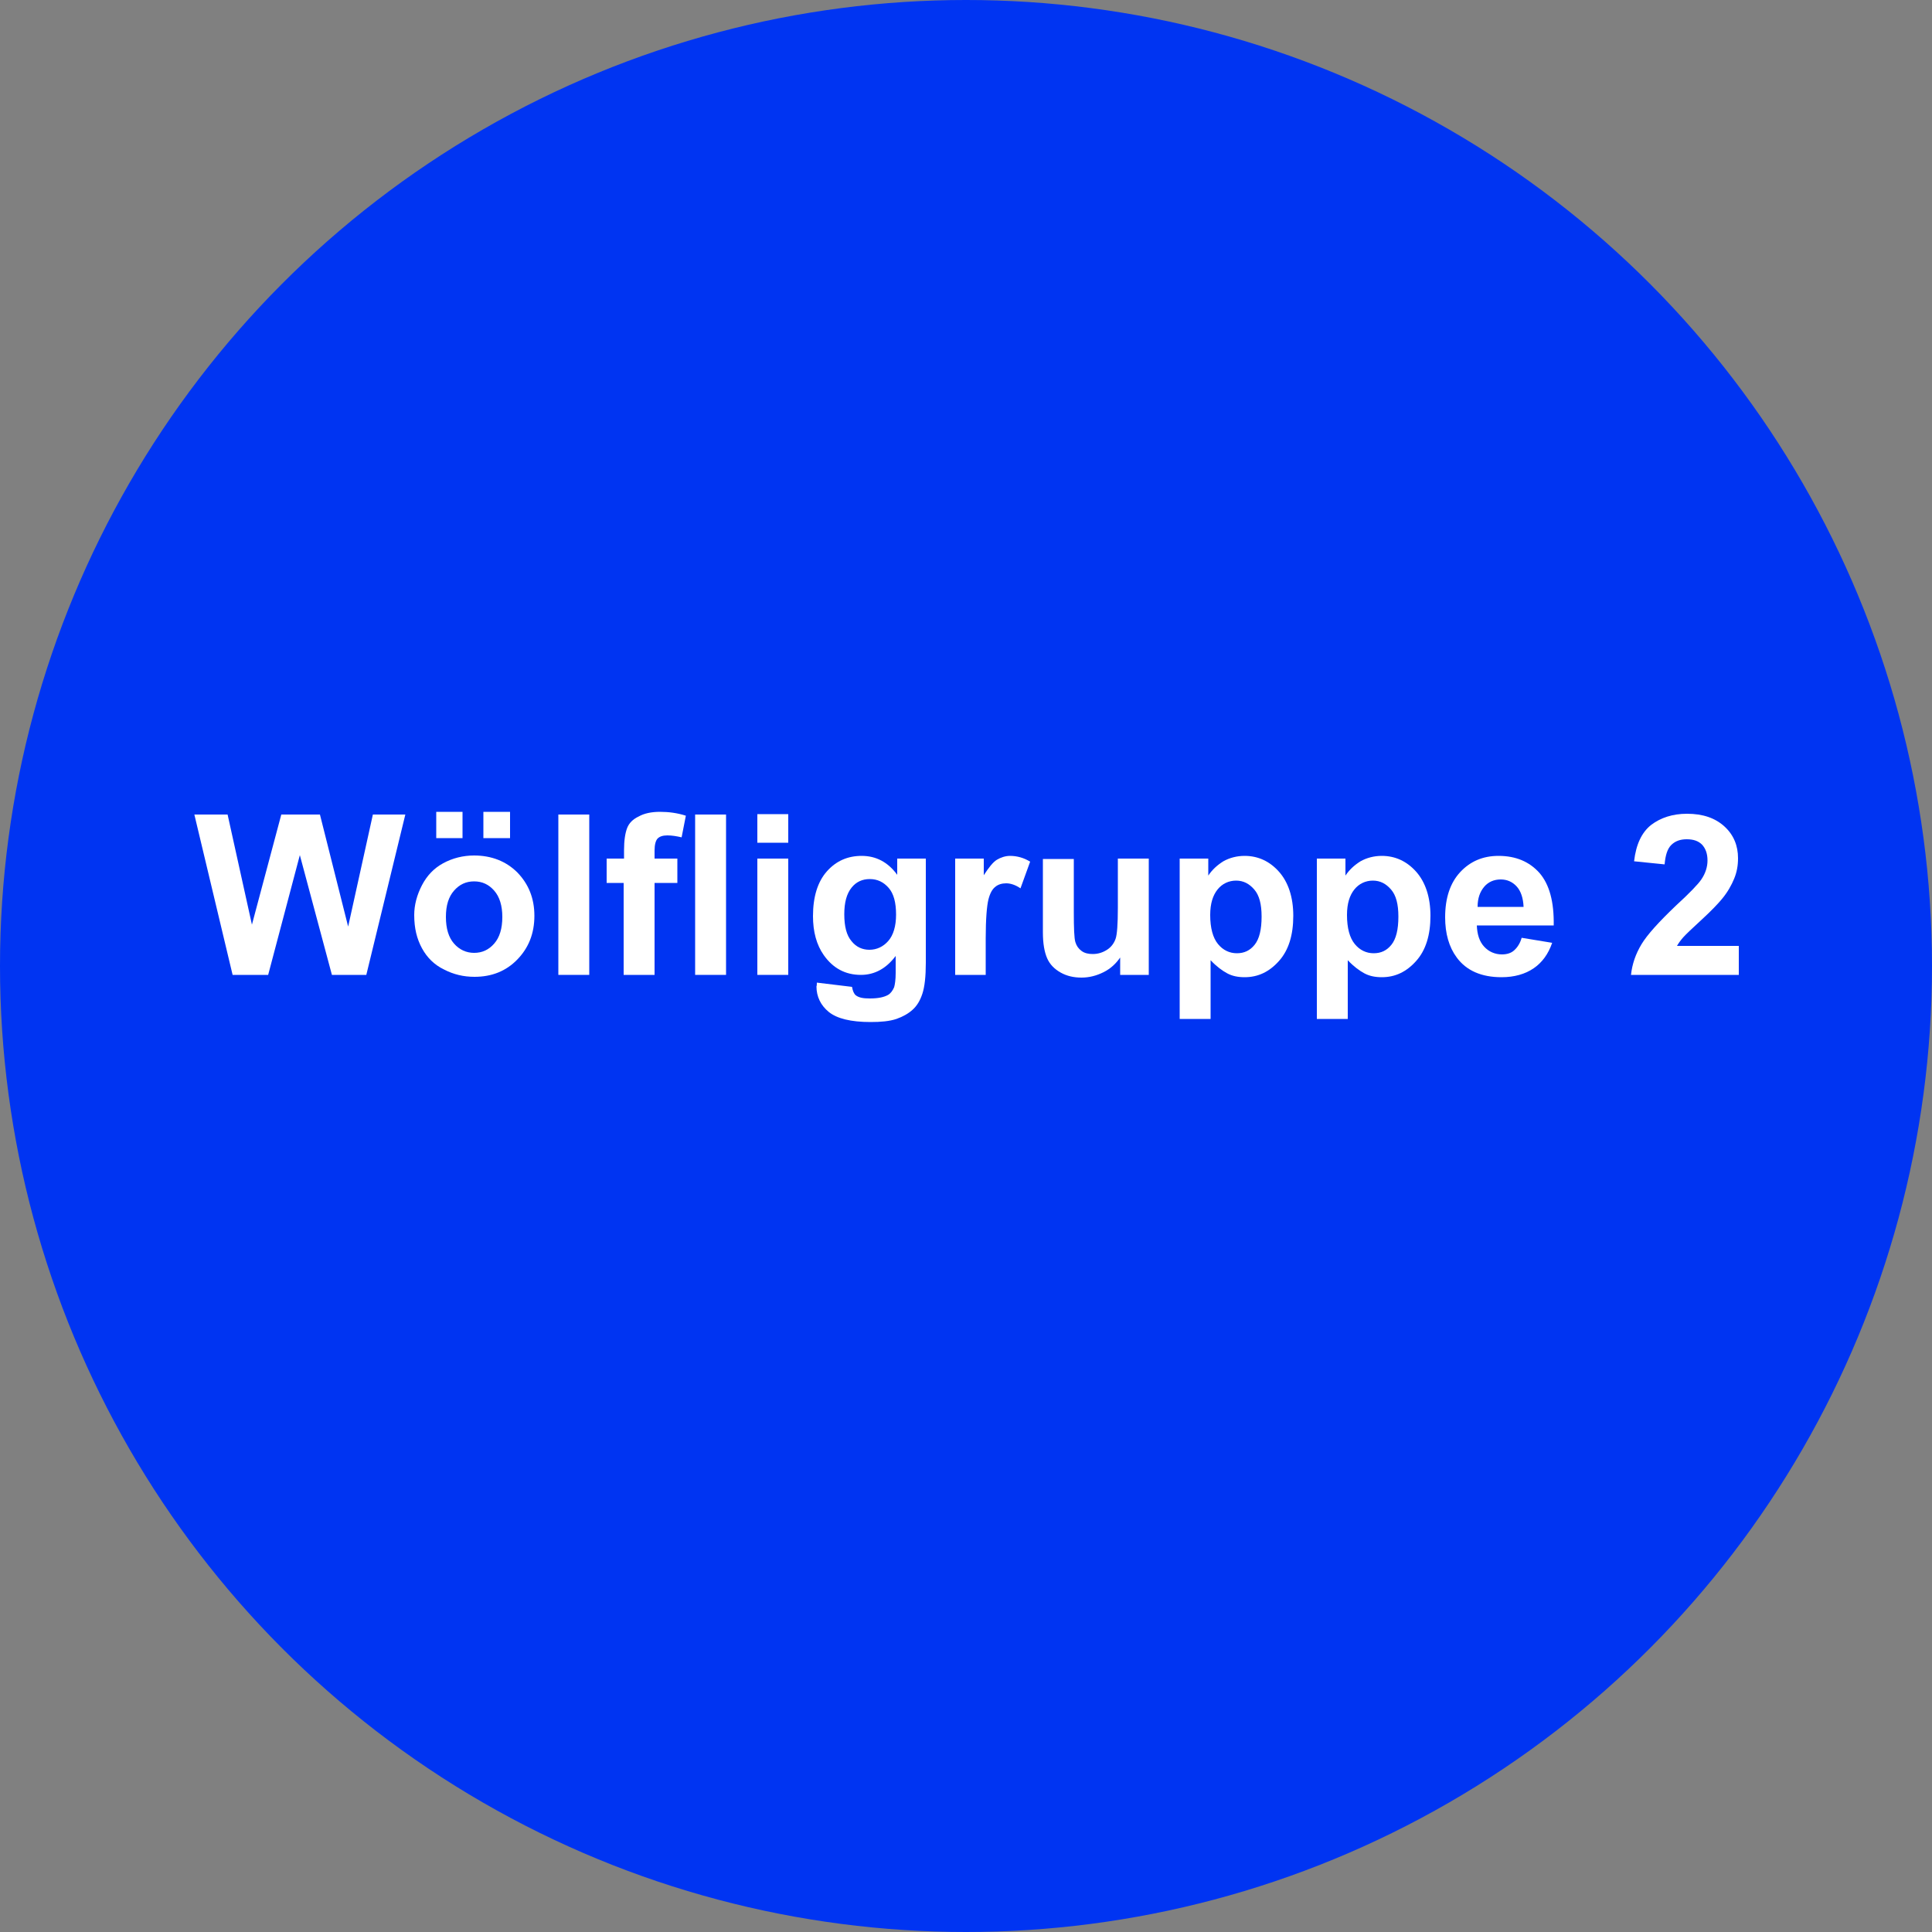 <?xml version="1.0" encoding="utf-8"?>
<!-- Generator: Adobe Illustrator 23.0.1, SVG Export Plug-In . SVG Version: 6.00 Build 0)  -->
<svg version="1.1" id="Ebene_1" xmlns="http://www.w3.org/2000/svg" xmlns:xlink="http://www.w3.org/1999/xlink" x="0px" y="0px"
	 viewBox="0 0 500 500" style="enable-background:new 0 0 500 500;" xml:space="preserve">
<rect x="0" y="0" width="500" height="500" fill="#808080" stroke="none"/>
<style type="text/css">
	.st0{fill:#0034F2;}
	.st1{fill:none;}
	.st2{fill:#FFFFFF;}
</style>
<circle class="st0" cx="250" cy="250" r="250"/>
<g>
	<rect x="21" y="210.8" class="st1" width="461" height="62.1"/>
	<path class="st2" d="M60.2,252.3l-9.9-41.5h8.6l6.3,28.5l7.6-28.5h10l7.3,29l6.4-29h8.4l-10.1,41.5h-8.9l-8.3-31l-8.2,31H60.2z"/>
	<path class="st2" d="M107.2,236.8c0-2.6,0.7-5.2,2-7.7c1.3-2.5,3.1-4.4,5.5-5.7c2.4-1.3,5.1-2,8-2c4.5,0,8.3,1.5,11.2,4.4
		c2.9,3,4.4,6.7,4.4,11.2c0,4.6-1.5,8.3-4.4,11.3c-2.9,3-6.6,4.5-11.1,4.5c-2.8,0-5.4-0.6-7.9-1.9c-2.5-1.2-4.4-3.1-5.7-5.5
		S107.2,240.3,107.2,236.8z M112.9,216.9v-6.8h6.8v6.8H112.9z M115.4,237.3c0,3,0.7,5.3,2.1,6.9s3.2,2.4,5.2,2.4
		c2.1,0,3.8-0.8,5.2-2.4c1.4-1.6,2.1-3.9,2.1-6.9c0-2.9-0.7-5.2-2.1-6.8c-1.4-1.6-3.1-2.4-5.2-2.4c-2.1,0-3.8,0.8-5.2,2.4
		S115.4,234.3,115.4,237.3z M125.1,216.9v-6.8h6.9v6.8H125.1z"/>
	<path class="st2" d="M144.5,252.3v-41.5h8v41.5H144.5z"/>
	<path class="st2" d="M157.1,222.2h4.4V220c0-2.5,0.3-4.4,0.8-5.7s1.5-2.3,3-3c1.4-0.8,3.3-1.2,5.5-1.2c2.3,0,4.5,0.3,6.7,1
		l-1.1,5.6c-1.3-0.3-2.5-0.5-3.7-0.5c-1.2,0-2,0.3-2.5,0.8c-0.5,0.5-0.8,1.6-0.8,3.1v2.1h5.9v6.3h-5.9v23.8h-8v-23.8h-4.4V222.2z"/>
	<path class="st2" d="M179.9,252.3v-41.5h8v41.5H179.9z"/>
	<path class="st2" d="M196,218.1v-7.4h8v7.4H196z M196,252.3v-30.1h8v30.1H196z"/>
	<path class="st2" d="M211.4,254.3l9.1,1.1c0.2,1.1,0.5,1.8,1,2.2c0.8,0.6,1.9,0.8,3.6,0.8c2.1,0,3.6-0.3,4.7-0.9
		c0.7-0.4,1.2-1.1,1.6-2c0.2-0.7,0.4-1.9,0.4-3.7v-4.4c-2.4,3.2-5.4,4.9-9,4.9c-4,0-7.2-1.7-9.6-5.1c-1.9-2.7-2.8-6.1-2.8-10.1
		c0-5,1.2-8.9,3.6-11.6c2.4-2.7,5.4-4,9-4c3.7,0,6.8,1.6,9.2,4.9v-4.2h7.4v27c0,3.5-0.3,6.2-0.9,8c-0.6,1.8-1.4,3.1-2.5,4.1
		c-1.1,1-2.5,1.8-4.2,2.4c-1.8,0.6-4,0.8-6.7,0.8c-5.1,0-8.7-0.9-10.8-2.6c-2.1-1.7-3.2-4-3.2-6.6
		C211.4,255,211.4,254.7,211.4,254.3z M218.5,236.6c0,3.2,0.6,5.5,1.9,7c1.2,1.5,2.8,2.2,4.6,2.2c1.9,0,3.6-0.8,4.9-2.3
		c1.3-1.5,2-3.8,2-6.8c0-3.1-0.6-5.4-1.9-6.9c-1.3-1.5-2.9-2.3-4.9-2.3c-1.9,0-3.5,0.7-4.7,2.2C219.1,231.3,218.5,233.6,218.5,236.6
		z"/>
	<path class="st2" d="M255.2,252.3h-8v-30.1h7.4v4.3c1.3-2,2.4-3.4,3.4-4c1-0.6,2.2-1,3.4-1c1.8,0,3.6,0.5,5.2,1.5l-2.5,6.9
		c-1.3-0.9-2.6-1.3-3.7-1.3c-1.1,0-2.1,0.3-2.8,0.9c-0.8,0.6-1.4,1.7-1.8,3.3c-0.4,1.6-0.7,5-0.7,10.1V252.3z"/>
	<path class="st2" d="M289.9,252.3v-4.5c-1.1,1.6-2.5,2.9-4.3,3.8c-1.8,0.9-3.7,1.4-5.7,1.4c-2,0-3.8-0.4-5.4-1.3
		c-1.6-0.9-2.8-2.1-3.5-3.7c-0.7-1.6-1.1-3.8-1.1-6.7v-19h8V236c0,4.2,0.1,6.8,0.4,7.8c0.3,1,0.8,1.7,1.6,2.3
		c0.8,0.6,1.8,0.8,2.9,0.8c1.4,0,2.6-0.4,3.7-1.1c1.1-0.7,1.8-1.7,2.2-2.8s0.6-3.8,0.6-8.1v-12.7h8v30.1H289.9z"/>
	<path class="st2" d="M305.3,222.2h7.4v4.4c1-1.5,2.3-2.7,3.9-3.7c1.6-0.9,3.5-1.4,5.5-1.4c3.5,0,6.5,1.4,8.9,4.1
		c2.4,2.7,3.7,6.6,3.7,11.4c0,5-1.2,8.9-3.7,11.7c-2.5,2.8-5.4,4.2-8.9,4.2c-1.7,0-3.2-0.3-4.5-1c-1.3-0.7-2.8-1.8-4.3-3.4v15.2h-8
		V222.2z M313.2,236.8c0,3.4,0.7,5.9,2,7.5s3,2.4,4.9,2.4c1.9,0,3.4-0.7,4.6-2.2c1.2-1.5,1.8-3.9,1.8-7.3c0-3.2-0.6-5.5-1.9-7
		s-2.8-2.3-4.7-2.3c-1.9,0-3.6,0.8-4.8,2.3S313.2,233.8,313.2,236.8z"/>
	<path class="st2" d="M340.8,222.2h7.4v4.4c1-1.5,2.3-2.7,3.9-3.7c1.6-0.9,3.5-1.4,5.5-1.4c3.5,0,6.5,1.4,8.9,4.1
		c2.4,2.7,3.7,6.6,3.7,11.4c0,5-1.2,8.9-3.7,11.7c-2.5,2.8-5.4,4.2-8.9,4.2c-1.7,0-3.2-0.3-4.5-1c-1.3-0.7-2.8-1.8-4.3-3.4v15.2h-8
		V222.2z M348.6,236.8c0,3.4,0.7,5.9,2,7.5s3,2.4,4.9,2.4c1.9,0,3.4-0.7,4.6-2.2c1.2-1.5,1.8-3.9,1.8-7.3c0-3.2-0.6-5.5-1.9-7
		s-2.8-2.3-4.7-2.3c-1.9,0-3.6,0.8-4.8,2.3S348.6,233.8,348.6,236.8z"/>
	<path class="st2" d="M393.8,242.7l7.9,1.3c-1,2.9-2.6,5.1-4.8,6.6c-2.2,1.5-5,2.3-8.3,2.3c-5.2,0-9.1-1.7-11.6-5.1
		c-2-2.7-3-6.2-3-10.4c0-5,1.3-8.9,3.9-11.7c2.6-2.8,5.9-4.2,9.9-4.2c4.5,0,8,1.5,10.6,4.4c2.6,3,3.8,7.5,3.7,13.6h-19.9
		c0.1,2.4,0.7,4.2,1.9,5.5c1.2,1.3,2.8,2,4.6,2c1.2,0,2.3-0.3,3.1-1S393.4,244.2,393.8,242.7z M394.3,234.7
		c-0.1-2.3-0.7-4.1-1.8-5.3c-1.1-1.2-2.5-1.8-4.1-1.8c-1.7,0-3.2,0.6-4.3,1.9c-1.1,1.3-1.7,3-1.7,5.2H394.3z"/>
	<path class="st2" d="M450,244.9v7.4h-27.9c0.3-2.8,1.2-5.4,2.7-7.9c1.5-2.5,4.5-5.8,8.9-10c3.6-3.3,5.8-5.6,6.6-6.8
		c1.1-1.6,1.6-3.3,1.6-4.9c0-1.8-0.5-3.1-1.4-4.1c-1-1-2.3-1.4-4-1.4c-1.7,0-3,0.5-4,1.5c-1,1-1.5,2.7-1.7,5l-7.9-0.8
		c0.5-4.4,2-7.5,4.4-9.4c2.5-1.9,5.6-2.9,9.3-2.9c4.1,0,7.3,1.1,9.7,3.3s3.5,5,3.5,8.2c0,1.9-0.3,3.6-1,5.3
		c-0.7,1.7-1.7,3.5-3.2,5.3c-1,1.2-2.7,3-5.2,5.3c-2.5,2.3-4.1,3.8-4.8,4.6c-0.7,0.8-1.2,1.5-1.6,2.2H450z"/>
</g>
<g>
</g>
<g>
</g>
<g>
</g>
<g>
</g>
<g>
</g>
<g>
</g>
<g>
</g>
<g>
</g>
<g>
</g>
<g>
</g>
<g>
</g>
</svg>
